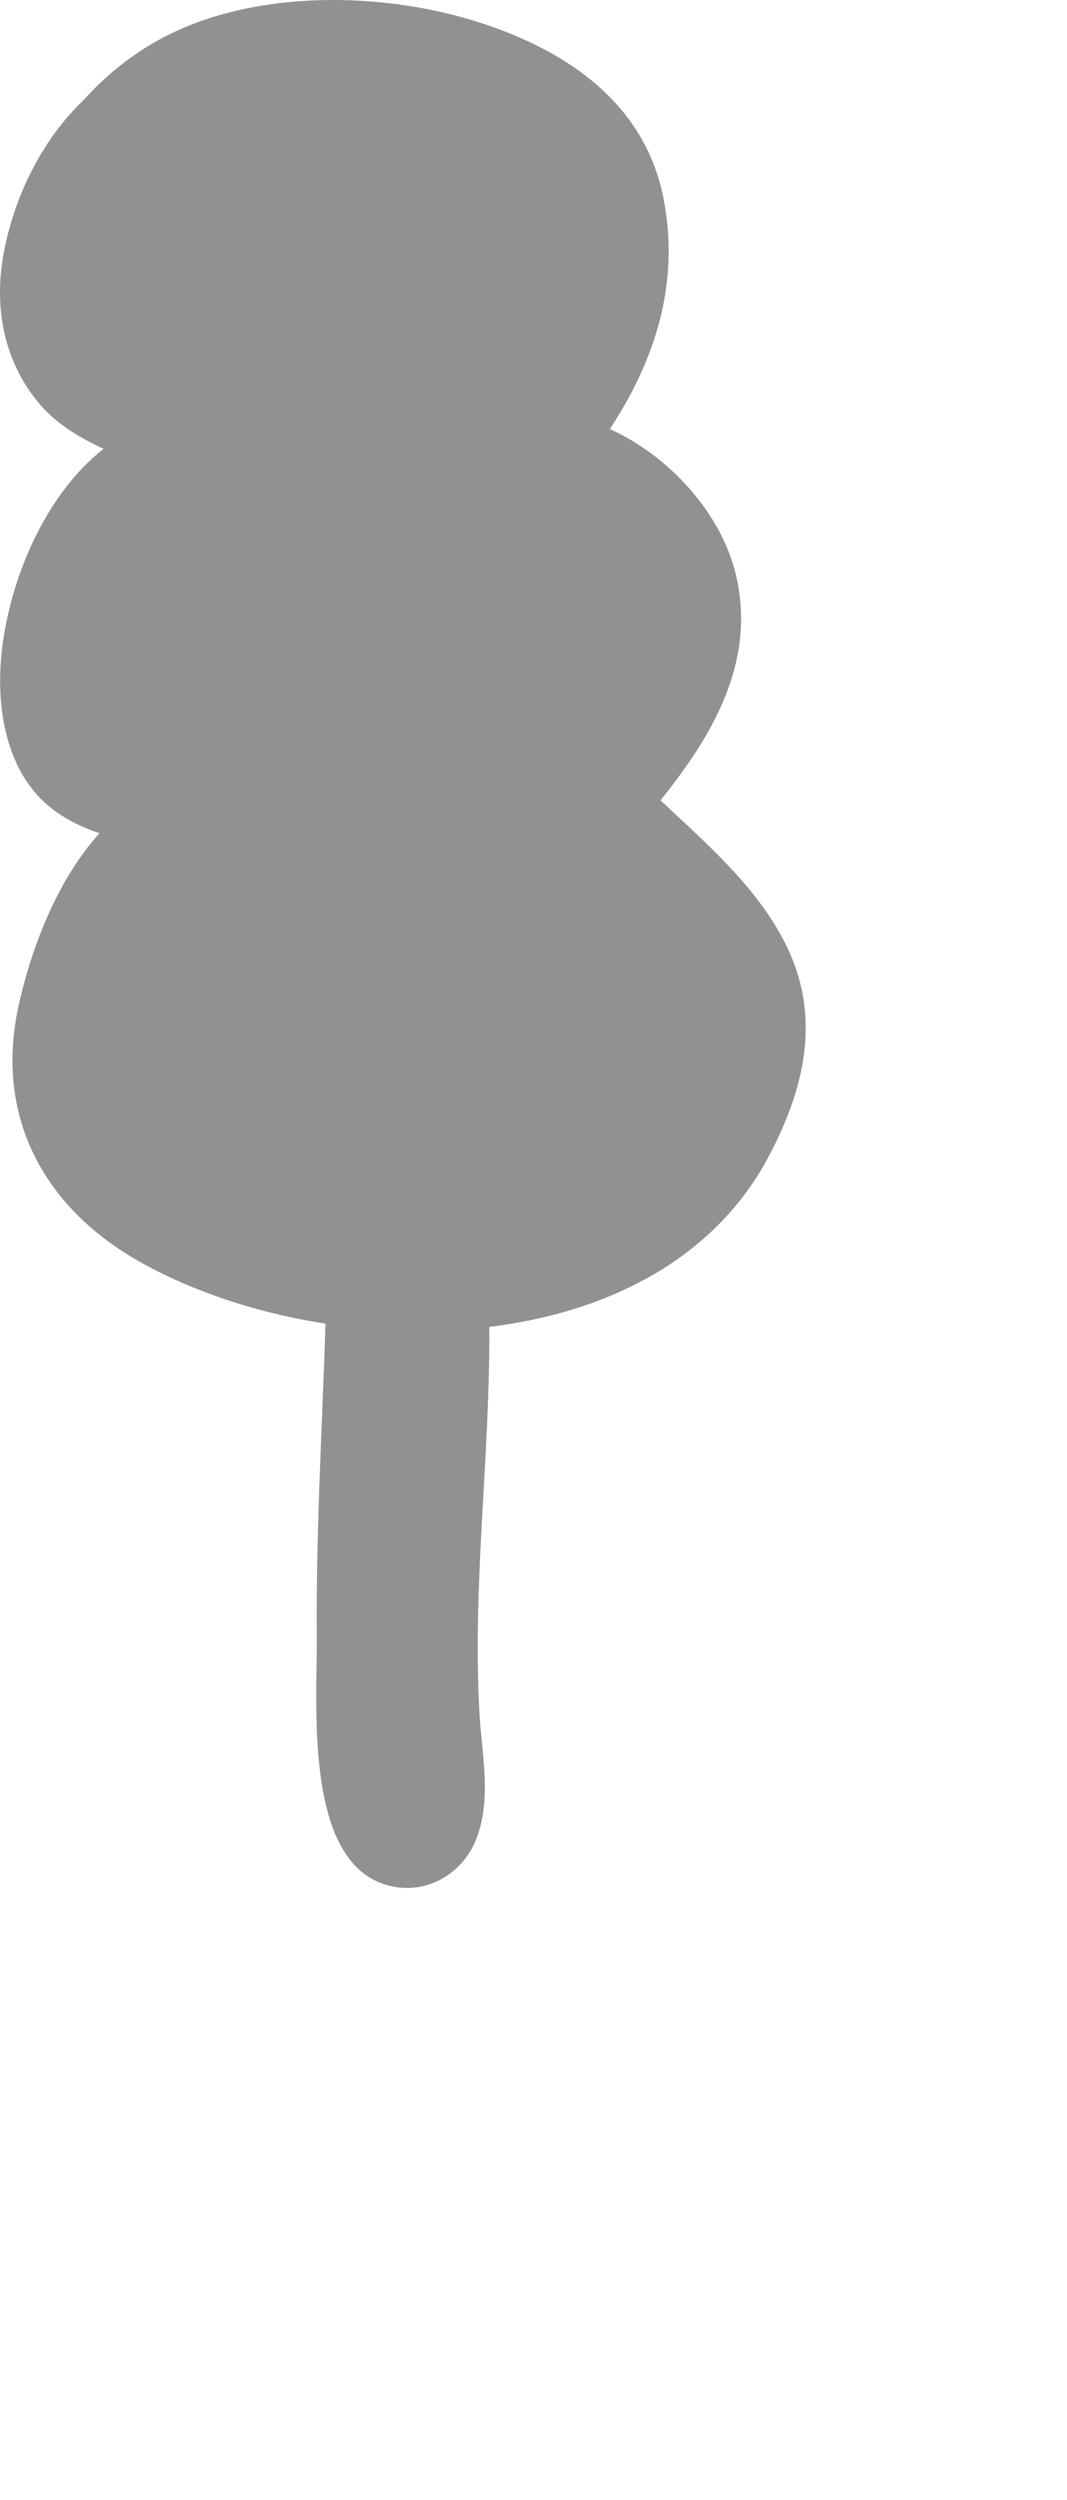 <?xml version="1.0" encoding="utf-8"?>
<!-- Generator: Adobe Illustrator 16.0.0, SVG Export Plug-In . SVG Version: 6.00 Build 0)  -->
<!DOCTYPE svg PUBLIC "-//W3C//DTD SVG 1.1//EN" "http://www.w3.org/Graphics/SVG/1.1/DTD/svg11.dtd">
<svg version="1.1" id="Layer_1" xmlns="http://www.w3.org/2000/svg" xmlns:xlink="http://www.w3.org/1999/xlink" x="0px" y="0px"
	 width="49.22px" height="115.243px" viewBox="0 0 49.22 115.243" enable-background="new 0 0 49.22 115.243" xml:space="preserve">
<path fill="#919191" d="M36.365,43.778c-1.27-2.734-3.688-4.82-5.898-6.886c2.382-2.966,4.414-6.354,3.493-10.348
	c-0.651-2.829-3.048-5.516-5.829-6.766c2.075-3.148,3.247-6.705,2.475-10.637c-0.885-4.508-4.668-6.943-8.795-8.2
	C17.224-0.457,11.127-0.464,6.934,2.063C5.762,2.77,4.728,3.634,3.856,4.615c-1.912,1.81-3.192,4.429-3.681,7.025
	c-0.451,2.389-0.055,4.821,1.47,6.764c0.857,1.093,1.96,1.735,3.13,2.283c-2.748,2.172-4.343,6.086-4.698,9.372
	c-0.248,2.292,0.105,5.031,1.79,6.745c0.738,0.75,1.689,1.257,2.725,1.603c-1.958,2.152-3.145,5.292-3.73,7.934
	c-1.12,5.051,1.098,9.283,5.56,11.805c2.45,1.384,5.445,2.377,8.595,2.867c-0.158,4.821-0.446,9.639-0.403,14.467
	c0.025,2.936-0.576,9.87,2.878,11.286c1.89,0.774,3.873-0.273,4.529-2.128c0.648-1.832,0.204-3.772,0.098-5.646
	c-0.339-5.961,0.494-11.897,0.452-17.83c5.4-0.658,10.351-3.076,12.888-7.855C37.079,50.257,37.87,47.018,36.365,43.778z"/>
</svg>
